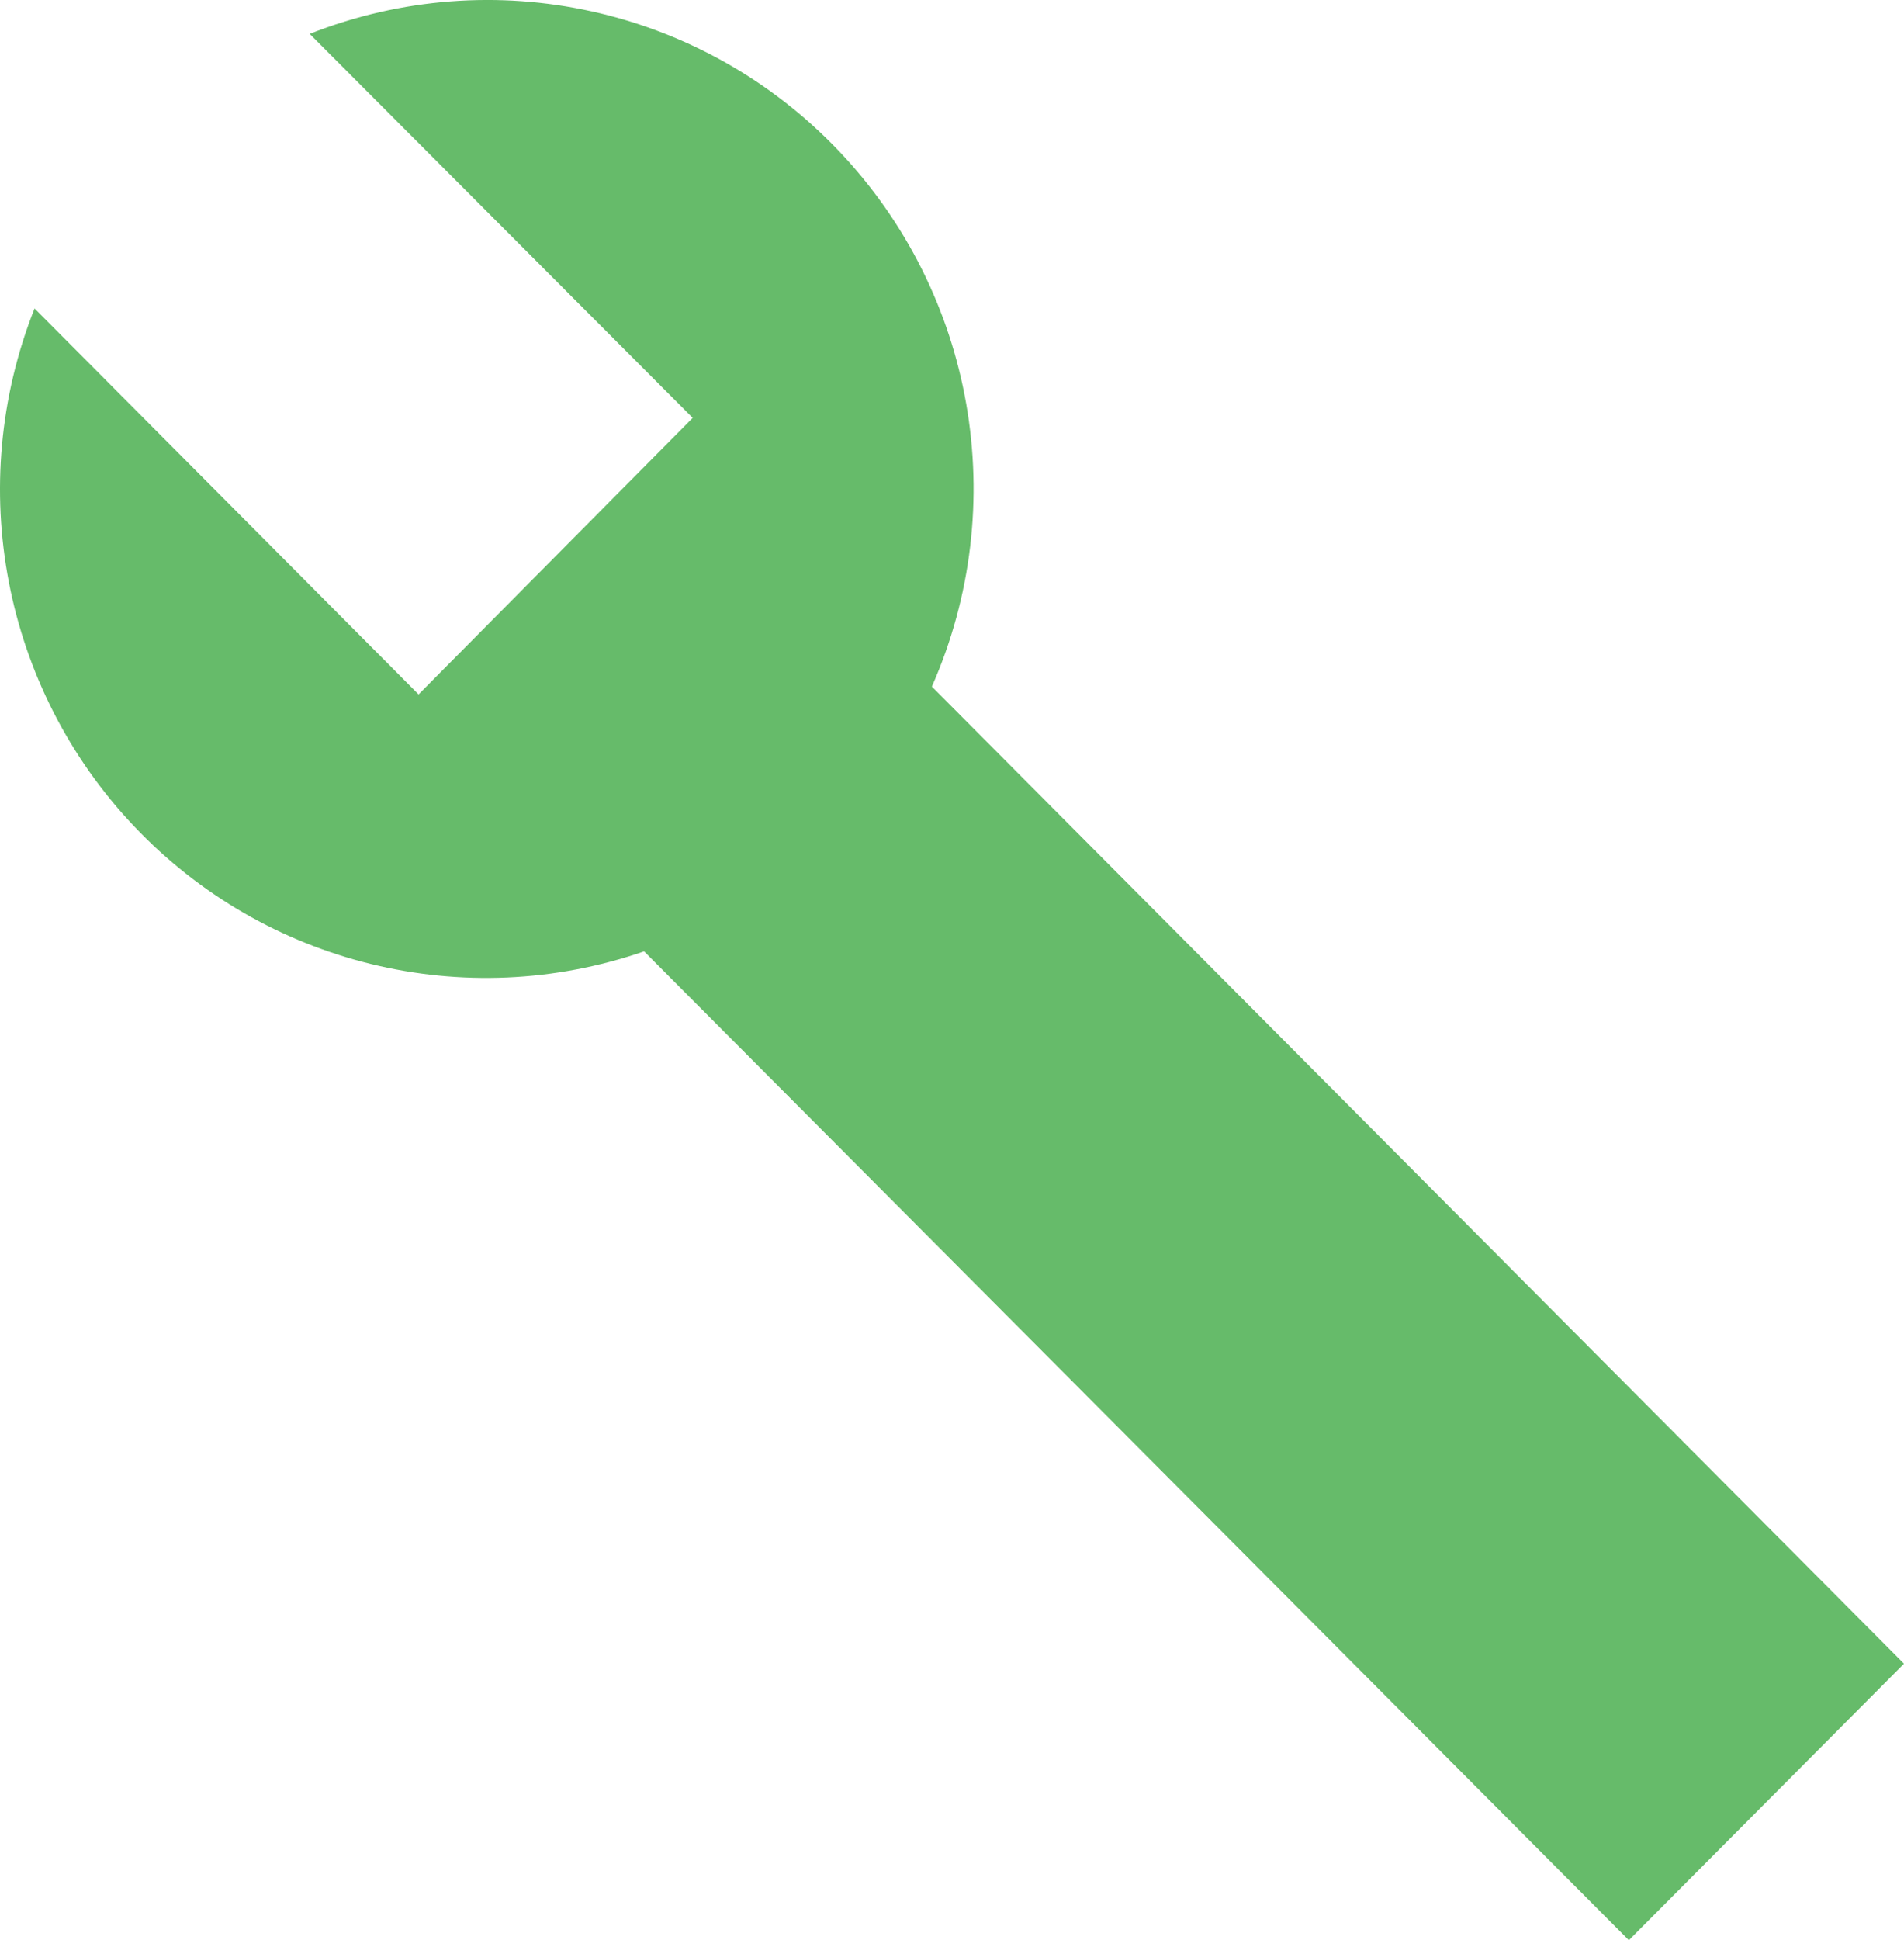 <?xml version="1.0" encoding="UTF-8"?>
<svg width="54px" height="55px" viewBox="0 0 54 55" version="1.1" xmlns="http://www.w3.org/2000/svg" xmlns:xlink="http://www.w3.org/1999/xlink">
    <!-- Generator: Sketch 52.5 (67469) - http://www.bohemiancoding.com/sketch -->
    <title>wrench</title>
    <desc>Created with Sketch.</desc>
    <g id="1001" stroke="none" stroke-width="1" fill="none" fill-rule="evenodd">
        <g id="Desktop-HD-1440" transform="translate(-980, -1085)" fill="#66BB6A">
            <g id="2-About" transform="translate(192, 796)">
                <g id="Maker" transform="translate(728, 236)">
                    <g id="wrench" transform="translate(60, 53)">
                        <path d="M18.268,26.969 C13.172,28.729 7.523,27.345 3.806,23.426 C0.089,19.507 -1.015,13.772 0.98,8.744 L11.871,19.685 L19.646,11.846 L8.783,0.96 C13.987,-1.095 19.912,0.212 23.781,4.269 C27.649,8.325 28.695,14.327 26.429,19.463 L54,47.161 L46.197,55 L18.268,26.969 Z" id="Path"></path>
                    </g>
                </g>
            </g>
        </g>
    </g>
</svg>